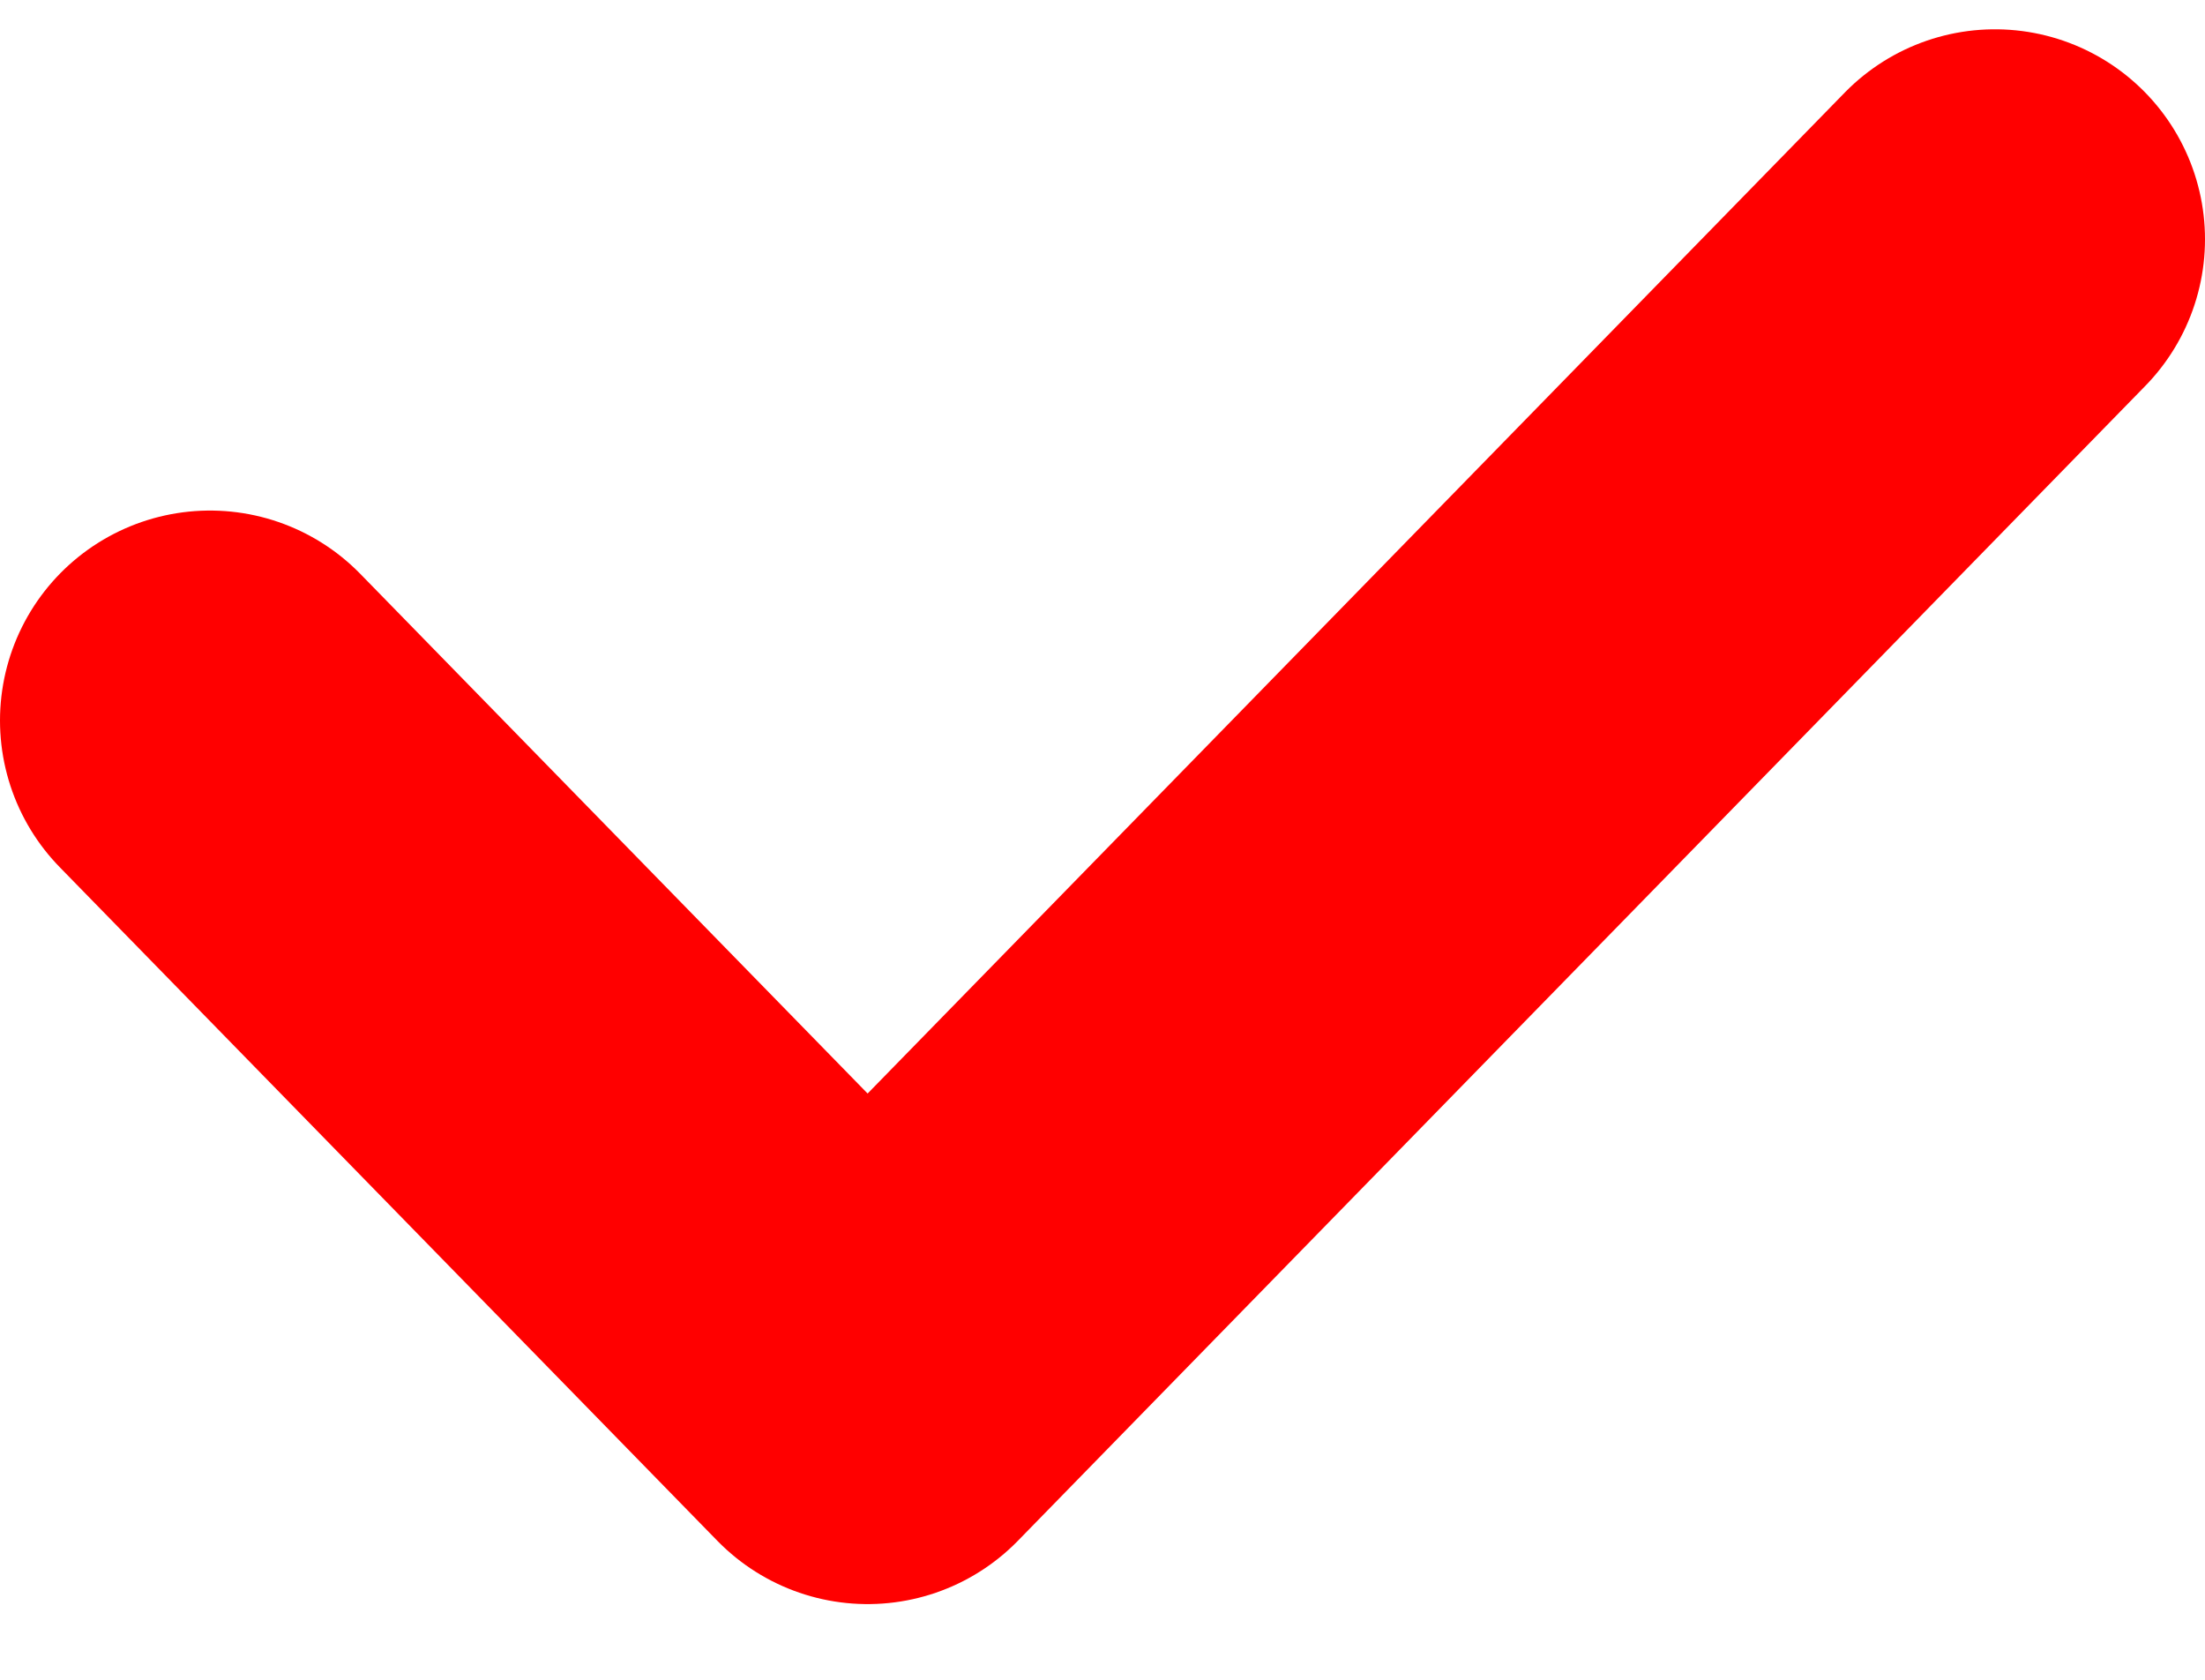 <svg width="21" height="16" viewBox="0 0 21 16" fill="none" xmlns="http://www.w3.org/2000/svg">
<path d="M2 6.863L8.263 13.279L19 2.279" stroke="#FF0000" stroke-width="4" stroke-linecap="round" stroke-linejoin="round"/>
</svg>
